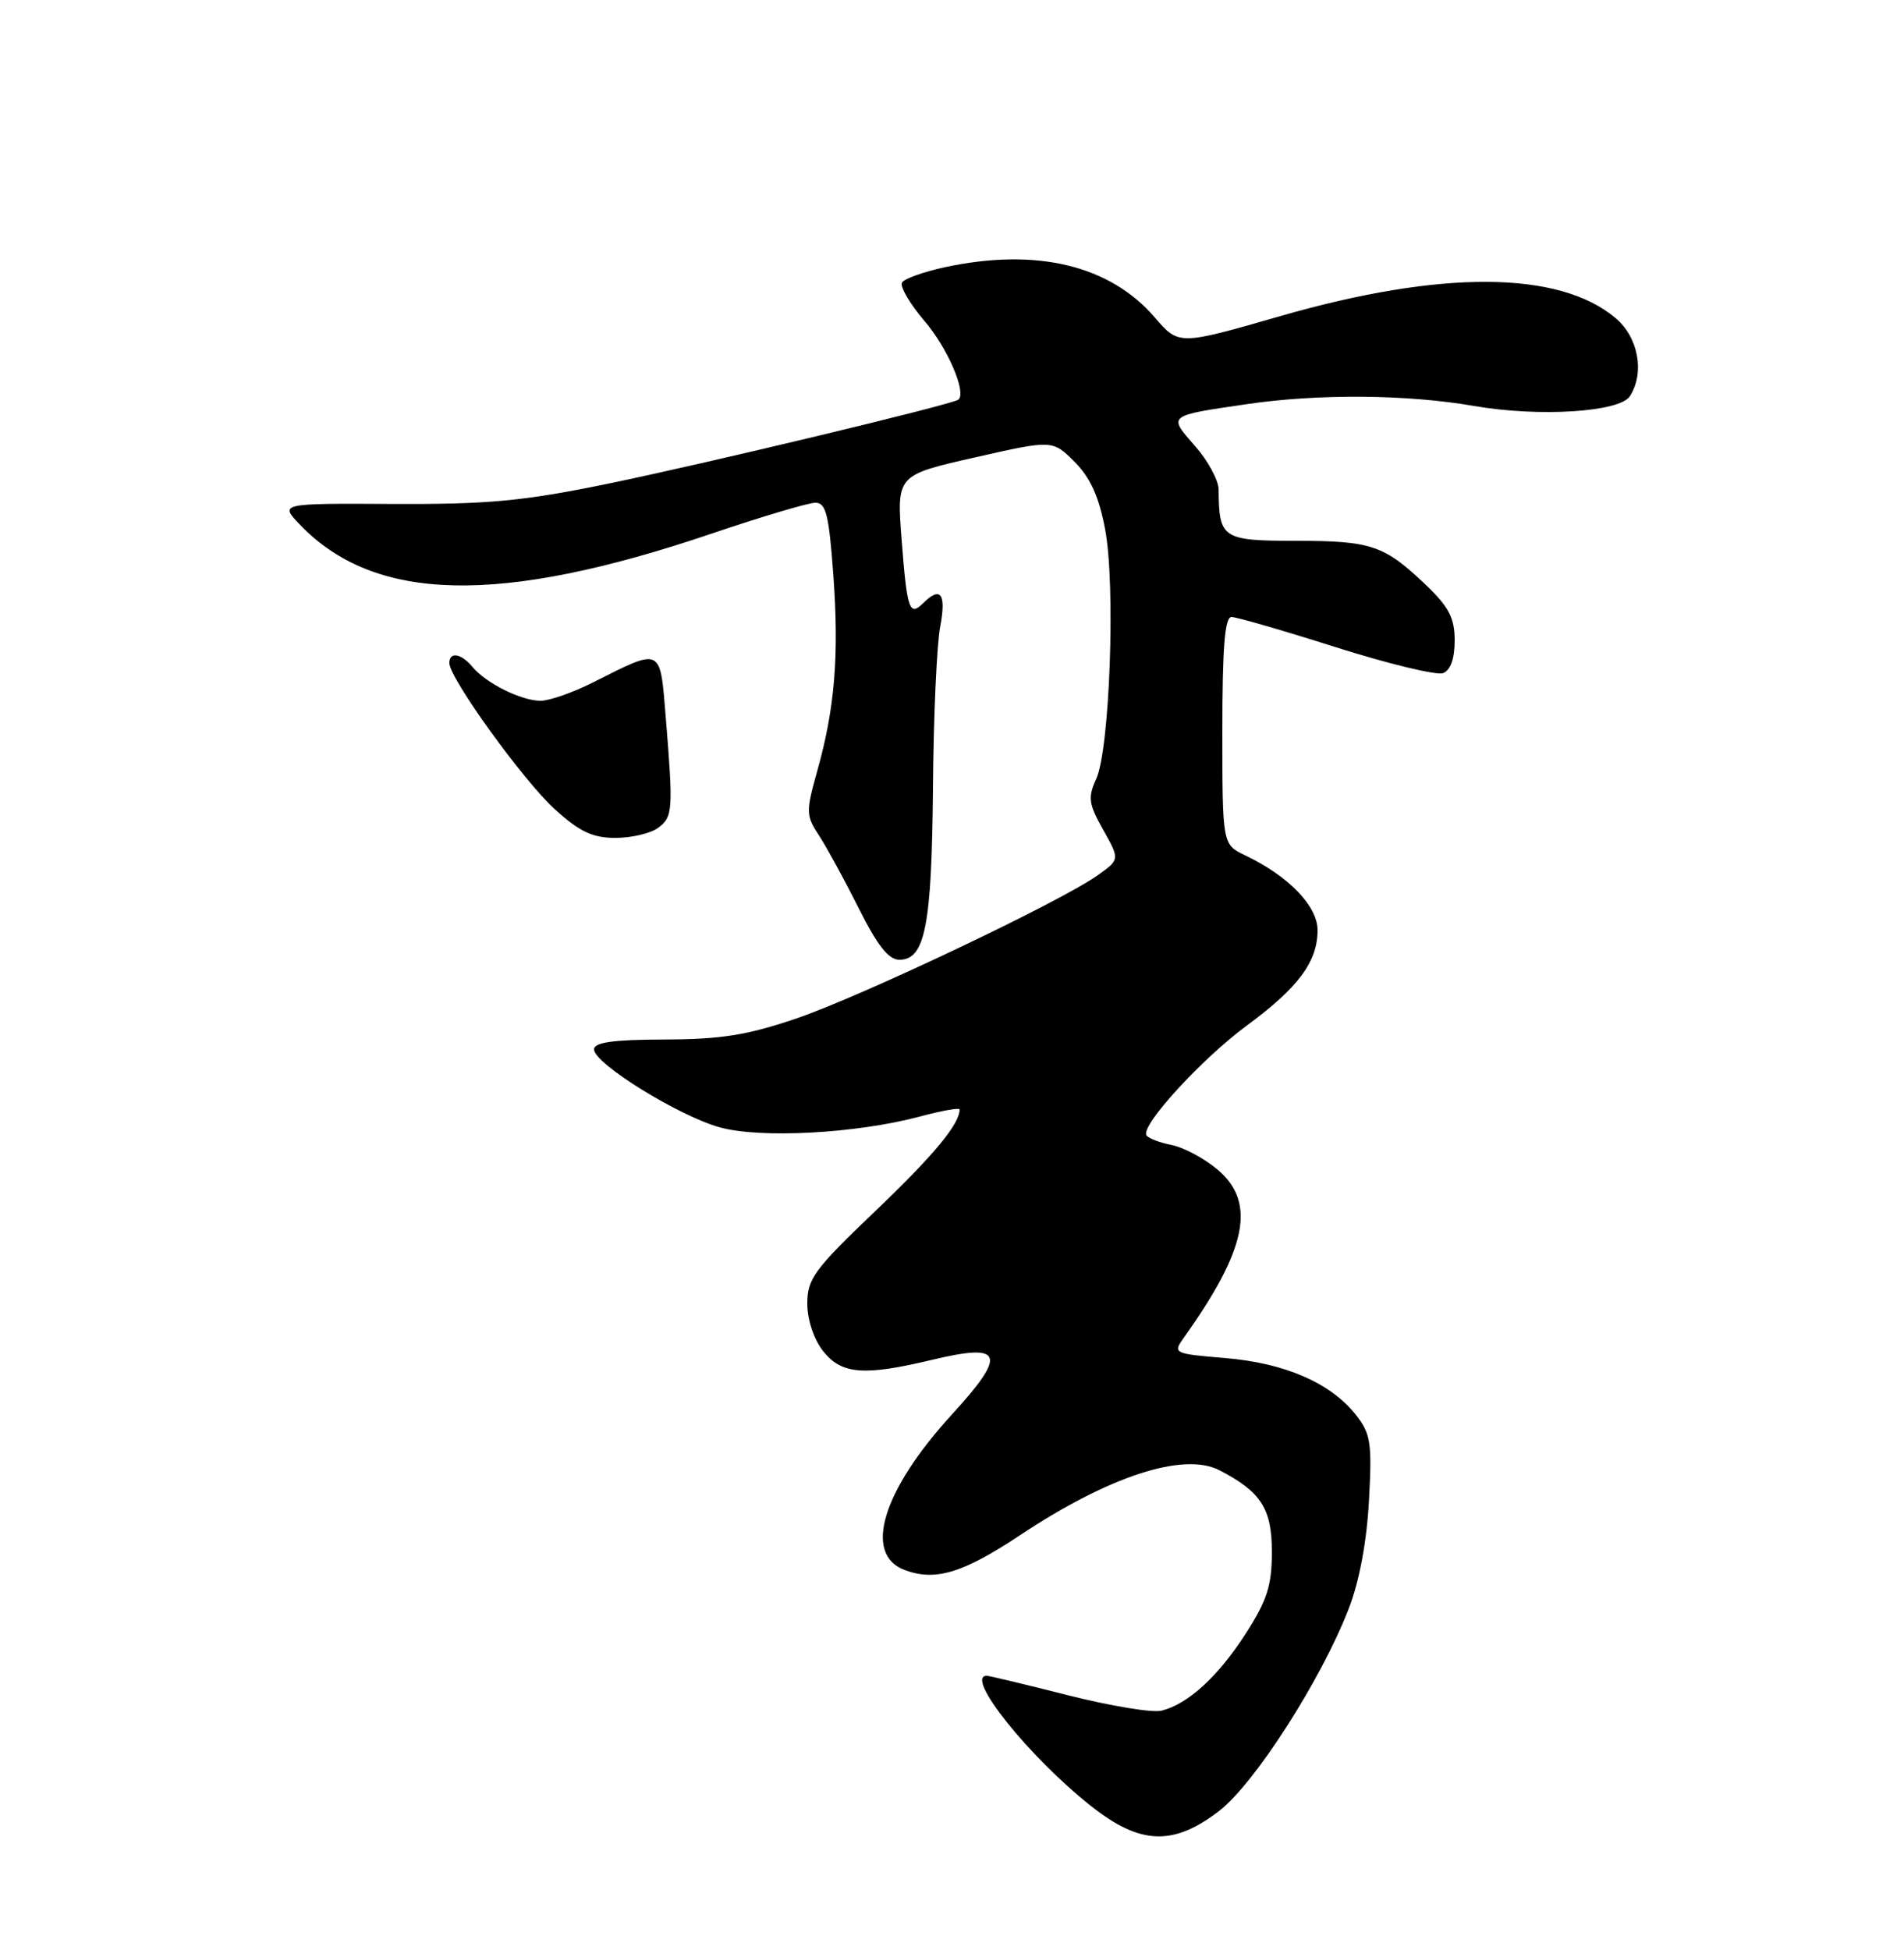 <?xml version="1.0" encoding="UTF-8" standalone="no"?>
<!DOCTYPE svg PUBLIC "-//W3C//DTD SVG 1.1//EN" "http://www.w3.org/Graphics/SVG/1.1/DTD/svg11.dtd" >
<svg xmlns="http://www.w3.org/2000/svg" xmlns:xlink="http://www.w3.org/1999/xlink" version="1.1" viewBox="0 0 250 256">
 <g >
 <path fill="currentColor"
d=" M 160.07 237.75 C 164.74 234.16 173.52 220.46 177.10 211.17 C 178.49 207.58 179.46 202.38 179.75 197.00 C 180.16 189.36 179.98 188.22 178.01 185.72 C 174.71 181.55 168.69 178.94 160.89 178.29 C 154.07 177.72 153.98 177.67 155.45 175.60 C 163.75 163.97 164.97 157.84 159.86 153.54 C 158.13 152.08 155.42 150.63 153.84 150.32 C 152.25 150.00 150.76 149.43 150.53 149.04 C 149.75 147.78 157.78 139.00 163.72 134.63 C 170.48 129.65 173.00 126.25 173.00 122.12 C 173.00 118.95 169.20 115.02 163.53 112.31 C 160.50 110.87 160.50 110.87 160.50 95.94 C 160.50 84.98 160.82 81.00 161.70 81.00 C 162.36 81.00 168.54 82.79 175.43 84.98 C 182.32 87.16 188.64 88.69 189.48 88.37 C 190.46 87.99 191.00 86.48 191.00 84.10 C 191.00 81.14 190.26 79.70 187.25 76.82 C 181.77 71.58 180.06 71.00 170.18 71.00 C 160.49 71.00 160.05 70.71 160.01 64.28 C 160.01 63.07 158.61 60.48 156.90 58.54 C 153.35 54.50 153.24 54.59 163.69 53.06 C 173.04 51.68 184.74 51.77 193.50 53.29 C 202.09 54.78 212.69 54.11 214.02 52.00 C 215.98 48.90 215.12 44.28 212.12 41.75 C 204.70 35.51 189.25 35.42 168.14 41.49 C 154.78 45.34 154.78 45.34 151.64 41.69 C 145.72 34.81 136.09 32.50 124.06 35.08 C 121.29 35.68 118.76 36.58 118.44 37.09 C 118.13 37.61 119.45 39.87 121.38 42.13 C 124.41 45.67 126.92 51.47 125.85 52.46 C 125.18 53.07 92.37 60.94 79.50 63.57 C 68.67 65.79 64.02 66.22 51.60 66.16 C 36.70 66.08 36.70 66.08 39.38 68.88 C 49.21 79.13 65.61 79.49 93.45 70.05 C 100.03 67.82 106.15 66.00 107.07 66.00 C 108.45 66.00 108.84 67.58 109.41 75.37 C 110.19 86.00 109.63 92.95 107.31 101.20 C 105.80 106.59 105.81 107.07 107.55 109.70 C 108.55 111.24 110.90 115.54 112.76 119.25 C 115.20 124.13 116.68 126.00 118.09 126.00 C 121.47 126.00 122.34 121.54 122.50 103.50 C 122.57 94.15 123.00 84.59 123.45 82.25 C 124.27 77.95 123.50 76.90 121.22 79.18 C 119.41 80.99 119.09 80.06 118.39 70.88 C 117.73 62.38 117.73 62.38 127.97 60.06 C 138.20 57.74 138.20 57.74 141.09 60.63 C 143.17 62.71 144.29 65.18 145.11 69.51 C 146.49 76.86 145.72 98.40 143.93 102.27 C 142.82 104.70 142.93 105.53 144.85 108.94 C 147.04 112.84 147.04 112.84 144.11 114.92 C 139.25 118.38 113.10 130.80 104.53 133.72 C 98.10 135.90 94.66 136.45 87.25 136.47 C 80.45 136.49 78.01 136.84 78.00 137.77 C 78.00 139.62 89.05 146.47 94.47 147.99 C 99.81 149.49 112.43 148.81 120.75 146.59 C 123.64 145.81 126.00 145.39 126.00 145.66 C 126.00 147.57 122.59 151.68 114.91 159.01 C 106.92 166.64 106.00 167.89 106.00 171.13 C 106.00 173.26 106.85 175.81 108.07 177.37 C 110.49 180.43 113.41 180.67 122.43 178.51 C 131.77 176.28 132.28 177.73 124.95 185.74 C 115.86 195.69 113.32 204.03 118.75 206.10 C 122.78 207.63 126.41 206.54 133.94 201.54 C 145.60 193.79 155.42 190.59 160.12 193.02 C 165.57 195.84 167.00 198.06 167.00 203.72 C 167.00 208.12 166.39 210.06 163.62 214.38 C 160.00 220.04 156.01 223.71 152.52 224.58 C 151.33 224.88 145.81 223.97 140.25 222.56 C 134.69 221.15 129.88 220.00 129.57 220.00 C 126.57 220.00 135.12 230.68 143.28 237.12 C 149.71 242.21 154.06 242.37 160.07 237.75 Z  M 86.40 108.69 C 88.35 107.27 88.41 106.41 87.42 94.22 C 86.65 84.84 86.99 85.00 77.78 89.63 C 75.19 90.93 72.13 92.00 70.98 92.00 C 68.45 92.00 63.83 89.70 62.05 87.57 C 60.57 85.77 59.00 85.51 59.00 87.05 C 59.00 89.03 68.76 102.55 72.88 106.27 C 76.12 109.20 77.82 110.00 80.81 110.00 C 82.91 110.00 85.42 109.41 86.40 108.69 Z "/>
</g>
</svg>